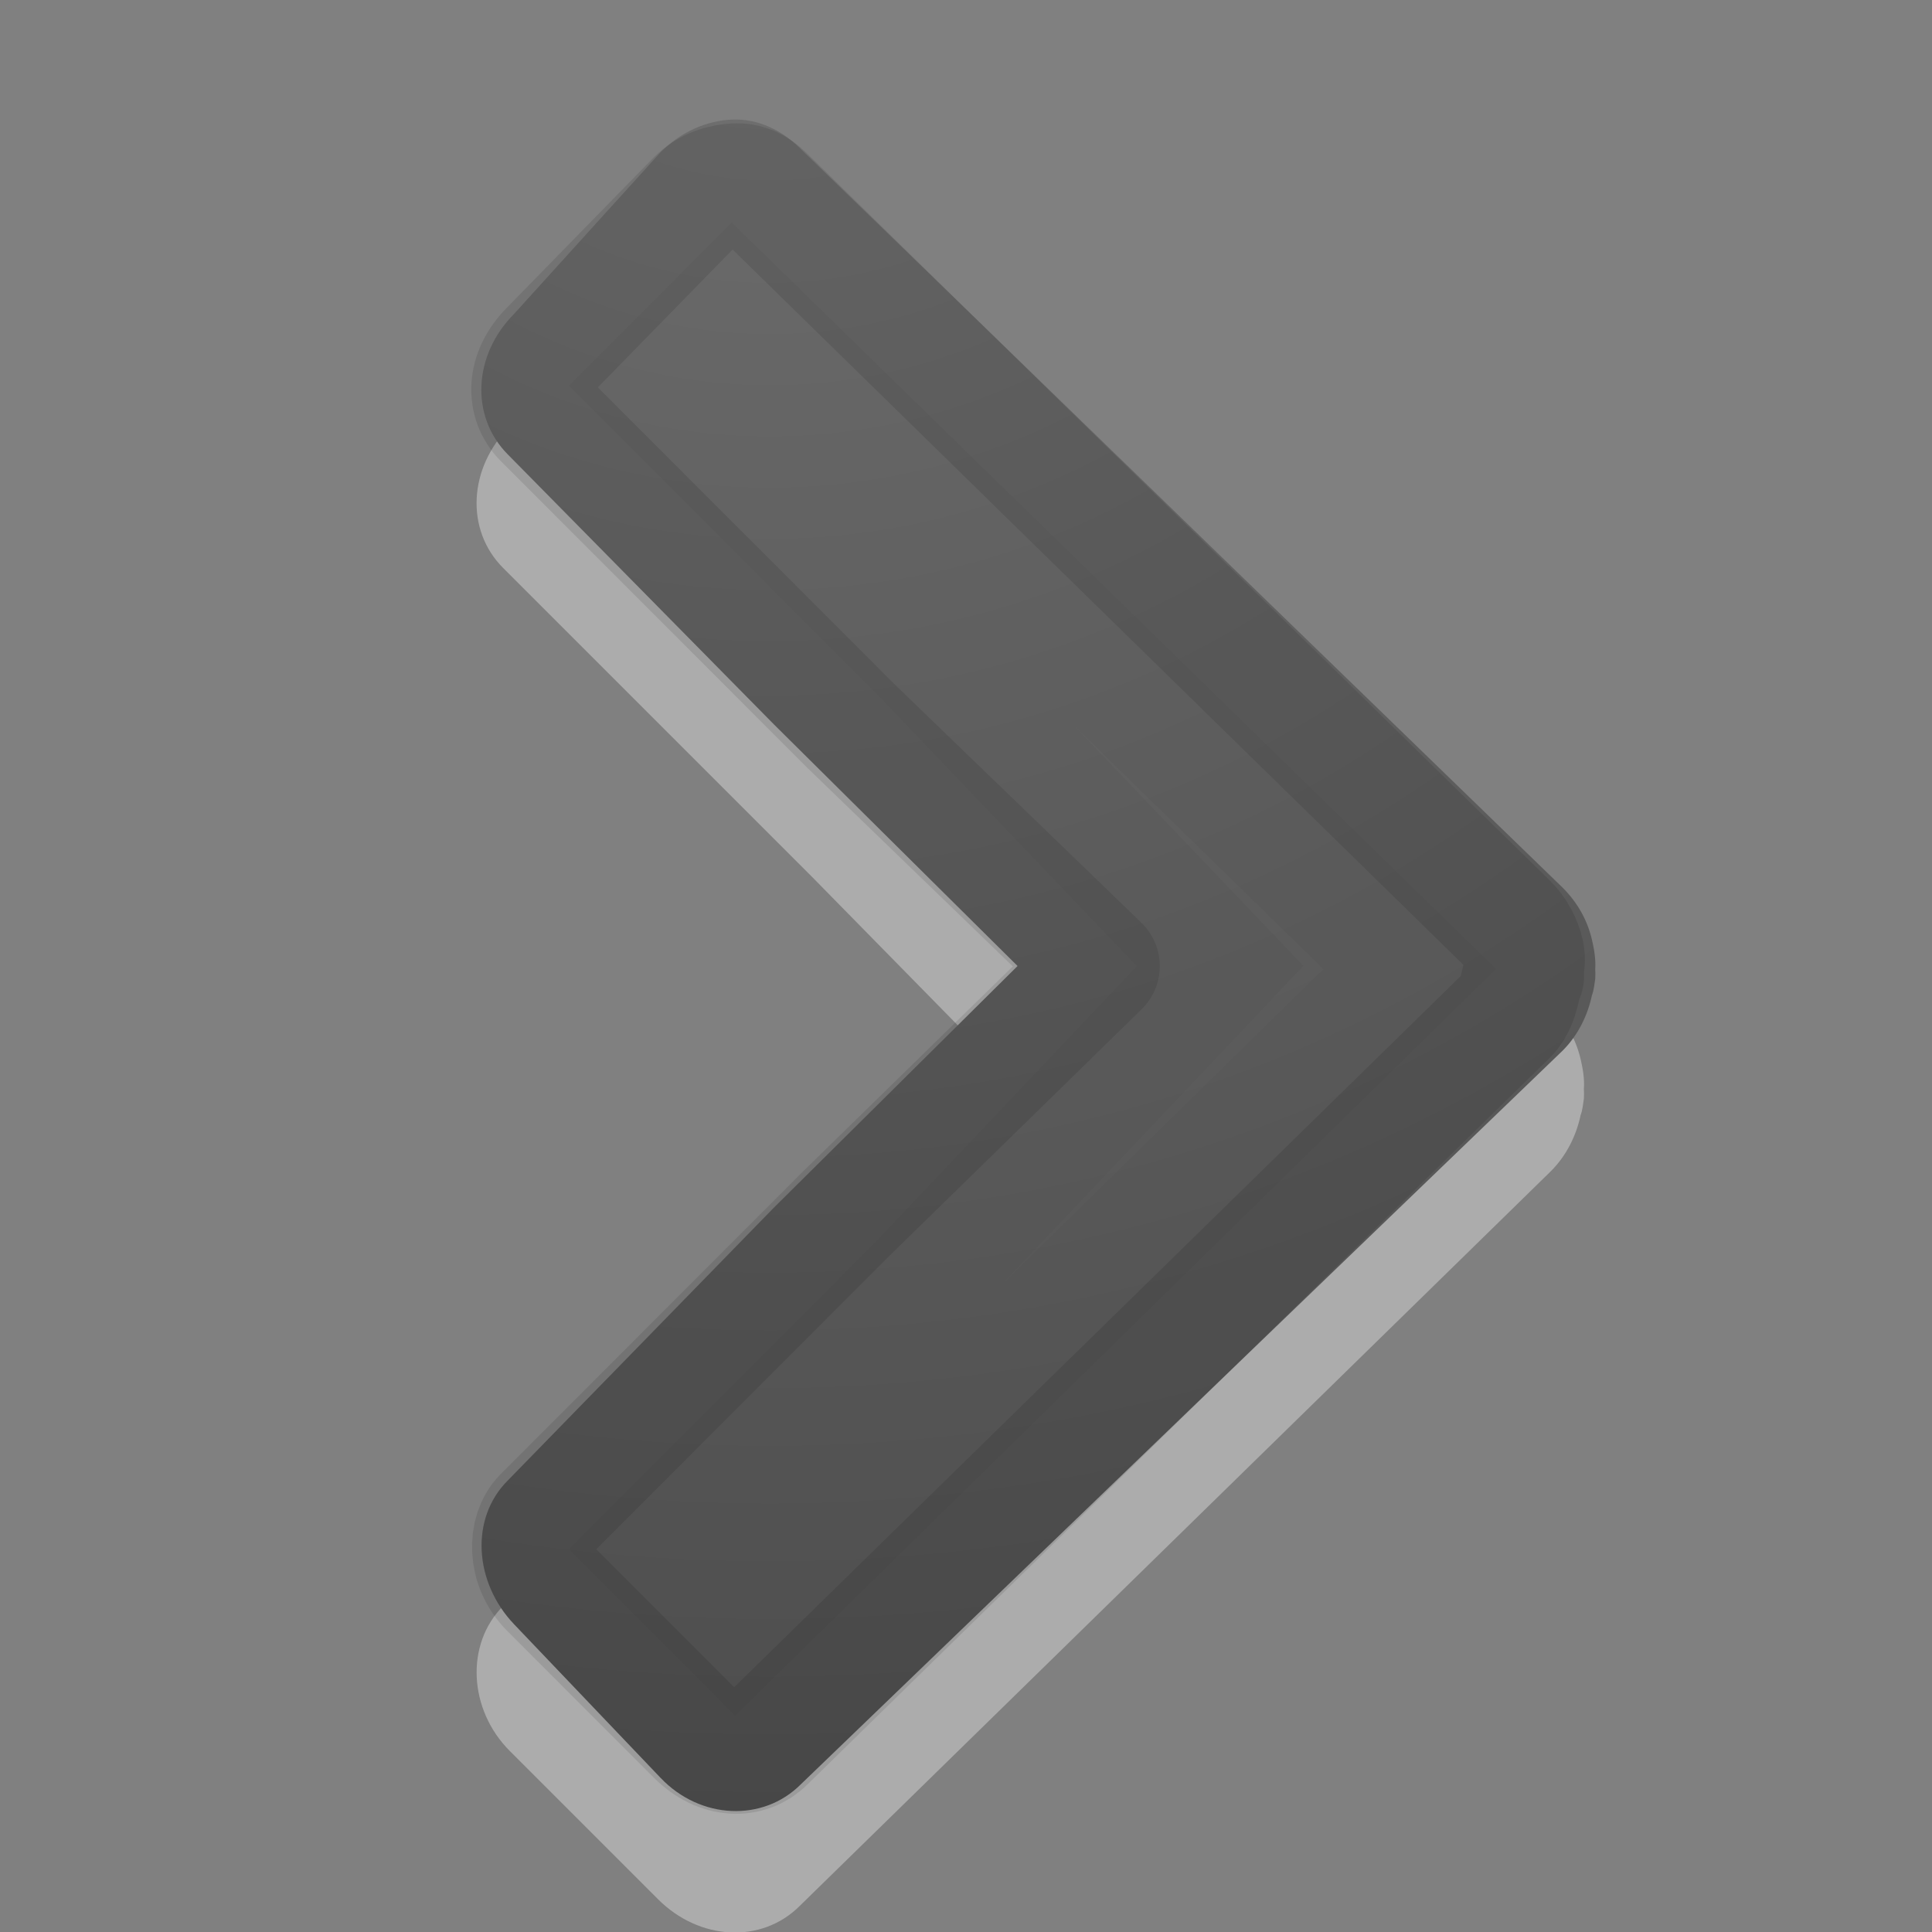 <svg height="16" width="16" xmlns="http://www.w3.org/2000/svg" xmlns:xlink="http://www.w3.org/1999/xlink"><rect width="100%" height="100%" fill="#808080" stroke="none"/><radialGradient id="a" cx="16.202" cy="-19.005" gradientTransform="matrix(0 1.296 -1.315 0 -15.262 -22.27)" gradientUnits="userSpaceOnUse" r="20"><stop offset="0" stop-color="#737373"/><stop offset=".262" stop-color="#636363"/><stop offset=".705" stop-color="#4b4b4b"/><stop offset="1" stop-color="#3f3f3f"/></radialGradient><g transform="matrix(-1 0 0 1 16.105 0)"><path d="m10.055 2.003c-.215-.009-.415.088-.573.246l-6.221 6.085c-.128.128-.208.277-.246.437-.019.082-.033.164-.027.246-.002.026-.001.055 0 .082.008.048.01.091.027.136.035.165.114.332.246.464l6.221 6.085c.316.316.831.287 1.173-.055l1.228-1.228c.342-.342.37-.885.055-1.201l-2.538-2.299-1.859-1.866 1.832-1.866 2.565-2.565c.316-.316.287-.831-.055-1.173l-1.228-1.255c-.171-.171-.386-.264-.6-.273z" fill="#fff" opacity=".35"/><path d="m10.04.99c-.212-.008-.41.087-.566.243l-6.31 6.118c-.127.127-.206.274-.243.432-.019.081-.032.162-.027.243-.002.026-.001.055 0 .081.008.047.01.09.027.135.035.163.112.328.243.459l6.31 6.077c.312.312.83.292 1.16-.054l1.214-1.273c.33-.346.366-.875.054-1.188l-2.207-2.263-2.017-2 2.017-2 2.207-2.239c.31-.314.284-.822-.054-1.161l-1.214-1.34c-.169-.169-.381-.261-.593-.27z" fill="url(#a)"/><g fill="none" stroke="#000"><path d="m10.013 1.521c-.073-.003-.153.019-.243.108l-6.149 6.019c-.073.073-.116.16-.135.243-.015.064-.001.092 0 .108 0.0.009 0.0.018 0 .027.007.039-.001.019 0 .027-0.0.004-.001.009 0 .027.012.026.021.053.027.081.02.095.045.18.108.243l6.149 6.019c.138.138.372.14.566-.054l1.214-1.215c.186-.186.183-.464.054-.594l-2.508-2.51-2.096-2.049 2.069-1.999 2.535-2.537c.138-.138.14-.373-.054-.567l-1.214-1.242c-.097-.097-.224-.131-.324-.135z" opacity=".1" stroke-linecap="round" stroke-linejoin="round"/><path d="m10.04 2.546-5.609 5.479 5.582 5.479.674-.675-2.184-2.186-2.503-2.643 2.476-2.593 2.211-2.213z" opacity=".03"/></g></g></svg>